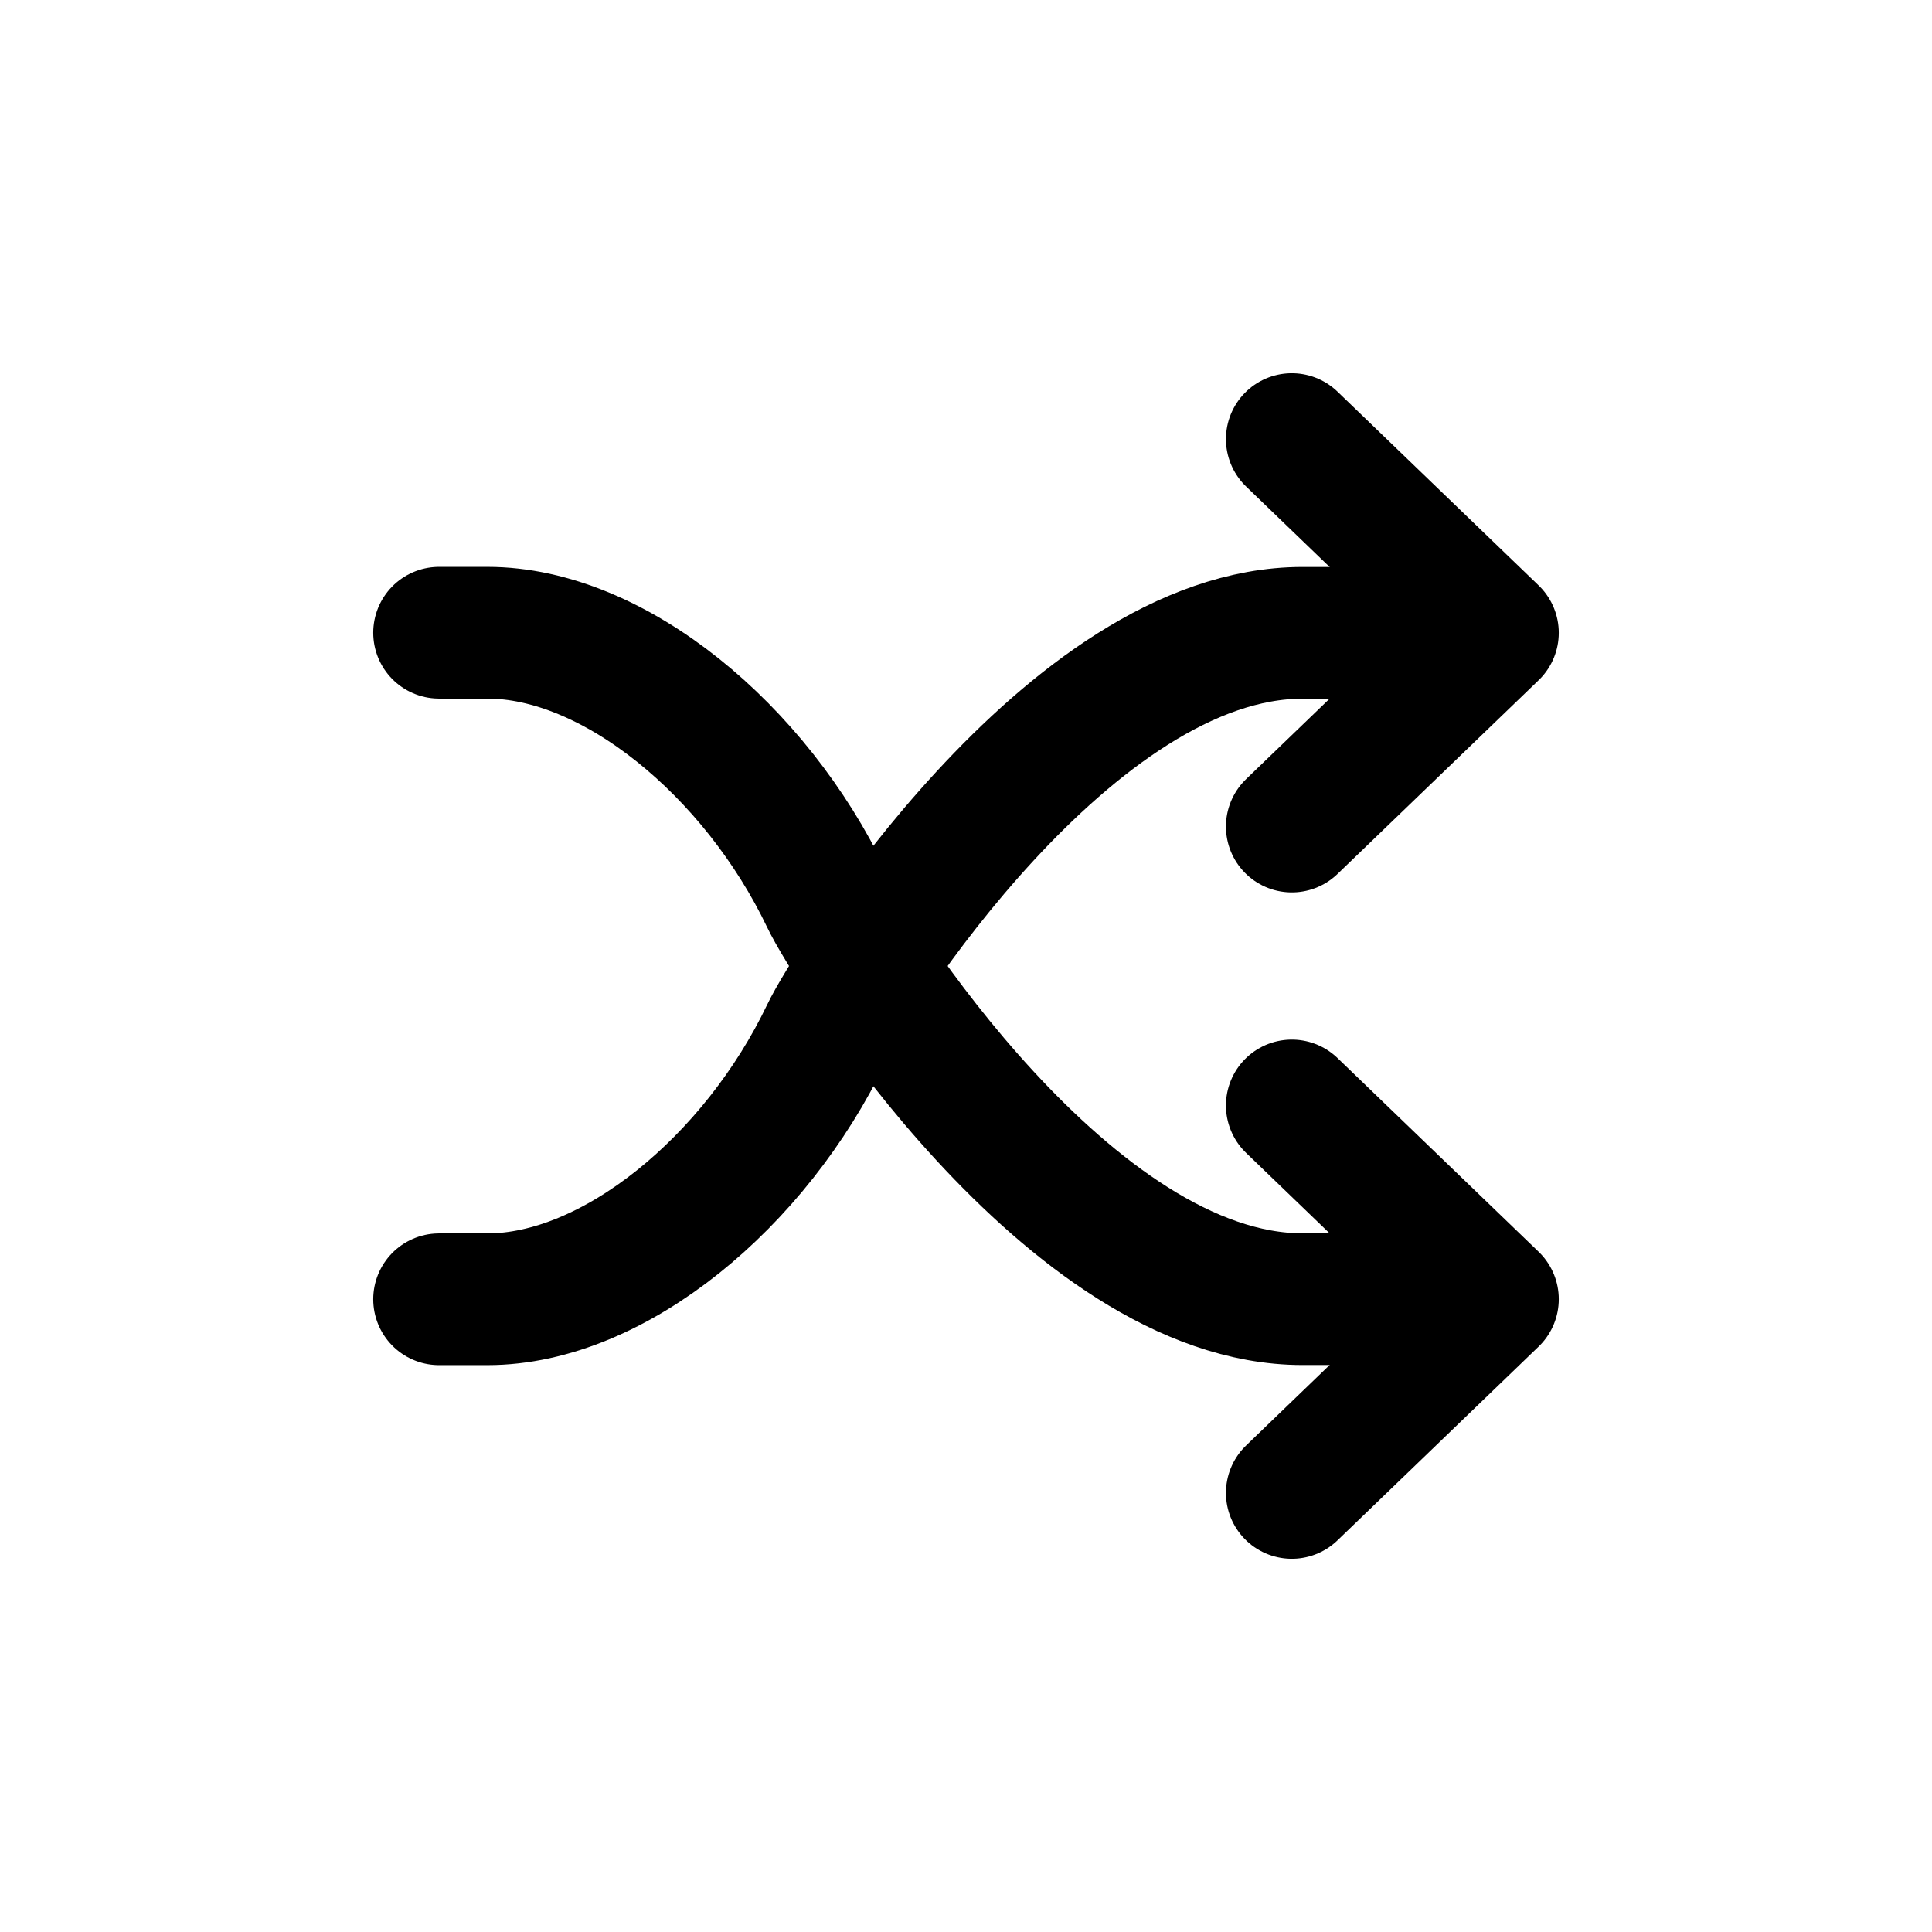 <svg fill="none" xmlns="http://www.w3.org/2000/svg" viewBox="0 0 22 22"><path d="M14.71 9.412L17 7.206 14.71 5" stroke="currentColor" stroke-width="1.5" stroke-linecap="round" stroke-linejoin="round" data-darkreader-inline-stroke="" style="--darkreader-inline-stroke:currentColor;"></path><path d="M5 14.795h.55c1.442 0 3.053-1.339 3.862-3.03.244-.515 2.763-4.559 5.42-4.559h1.48M14.71 12.588L17 14.794 14.71 17" stroke="currentColor" stroke-width="1.5" stroke-linecap="round" stroke-linejoin="round" data-darkreader-inline-stroke="" style="--darkreader-inline-stroke:currentColor;"></path><path d="M5 7.205h.55c1.442 0 3.053 1.339 3.862 3.03.244.515 2.763 4.559 5.42 4.559h1.48" stroke="currentColor" stroke-width="1.5" stroke-linecap="round" stroke-linejoin="round" data-darkreader-inline-stroke="" style="--darkreader-inline-stroke:currentColor;"></path></svg>